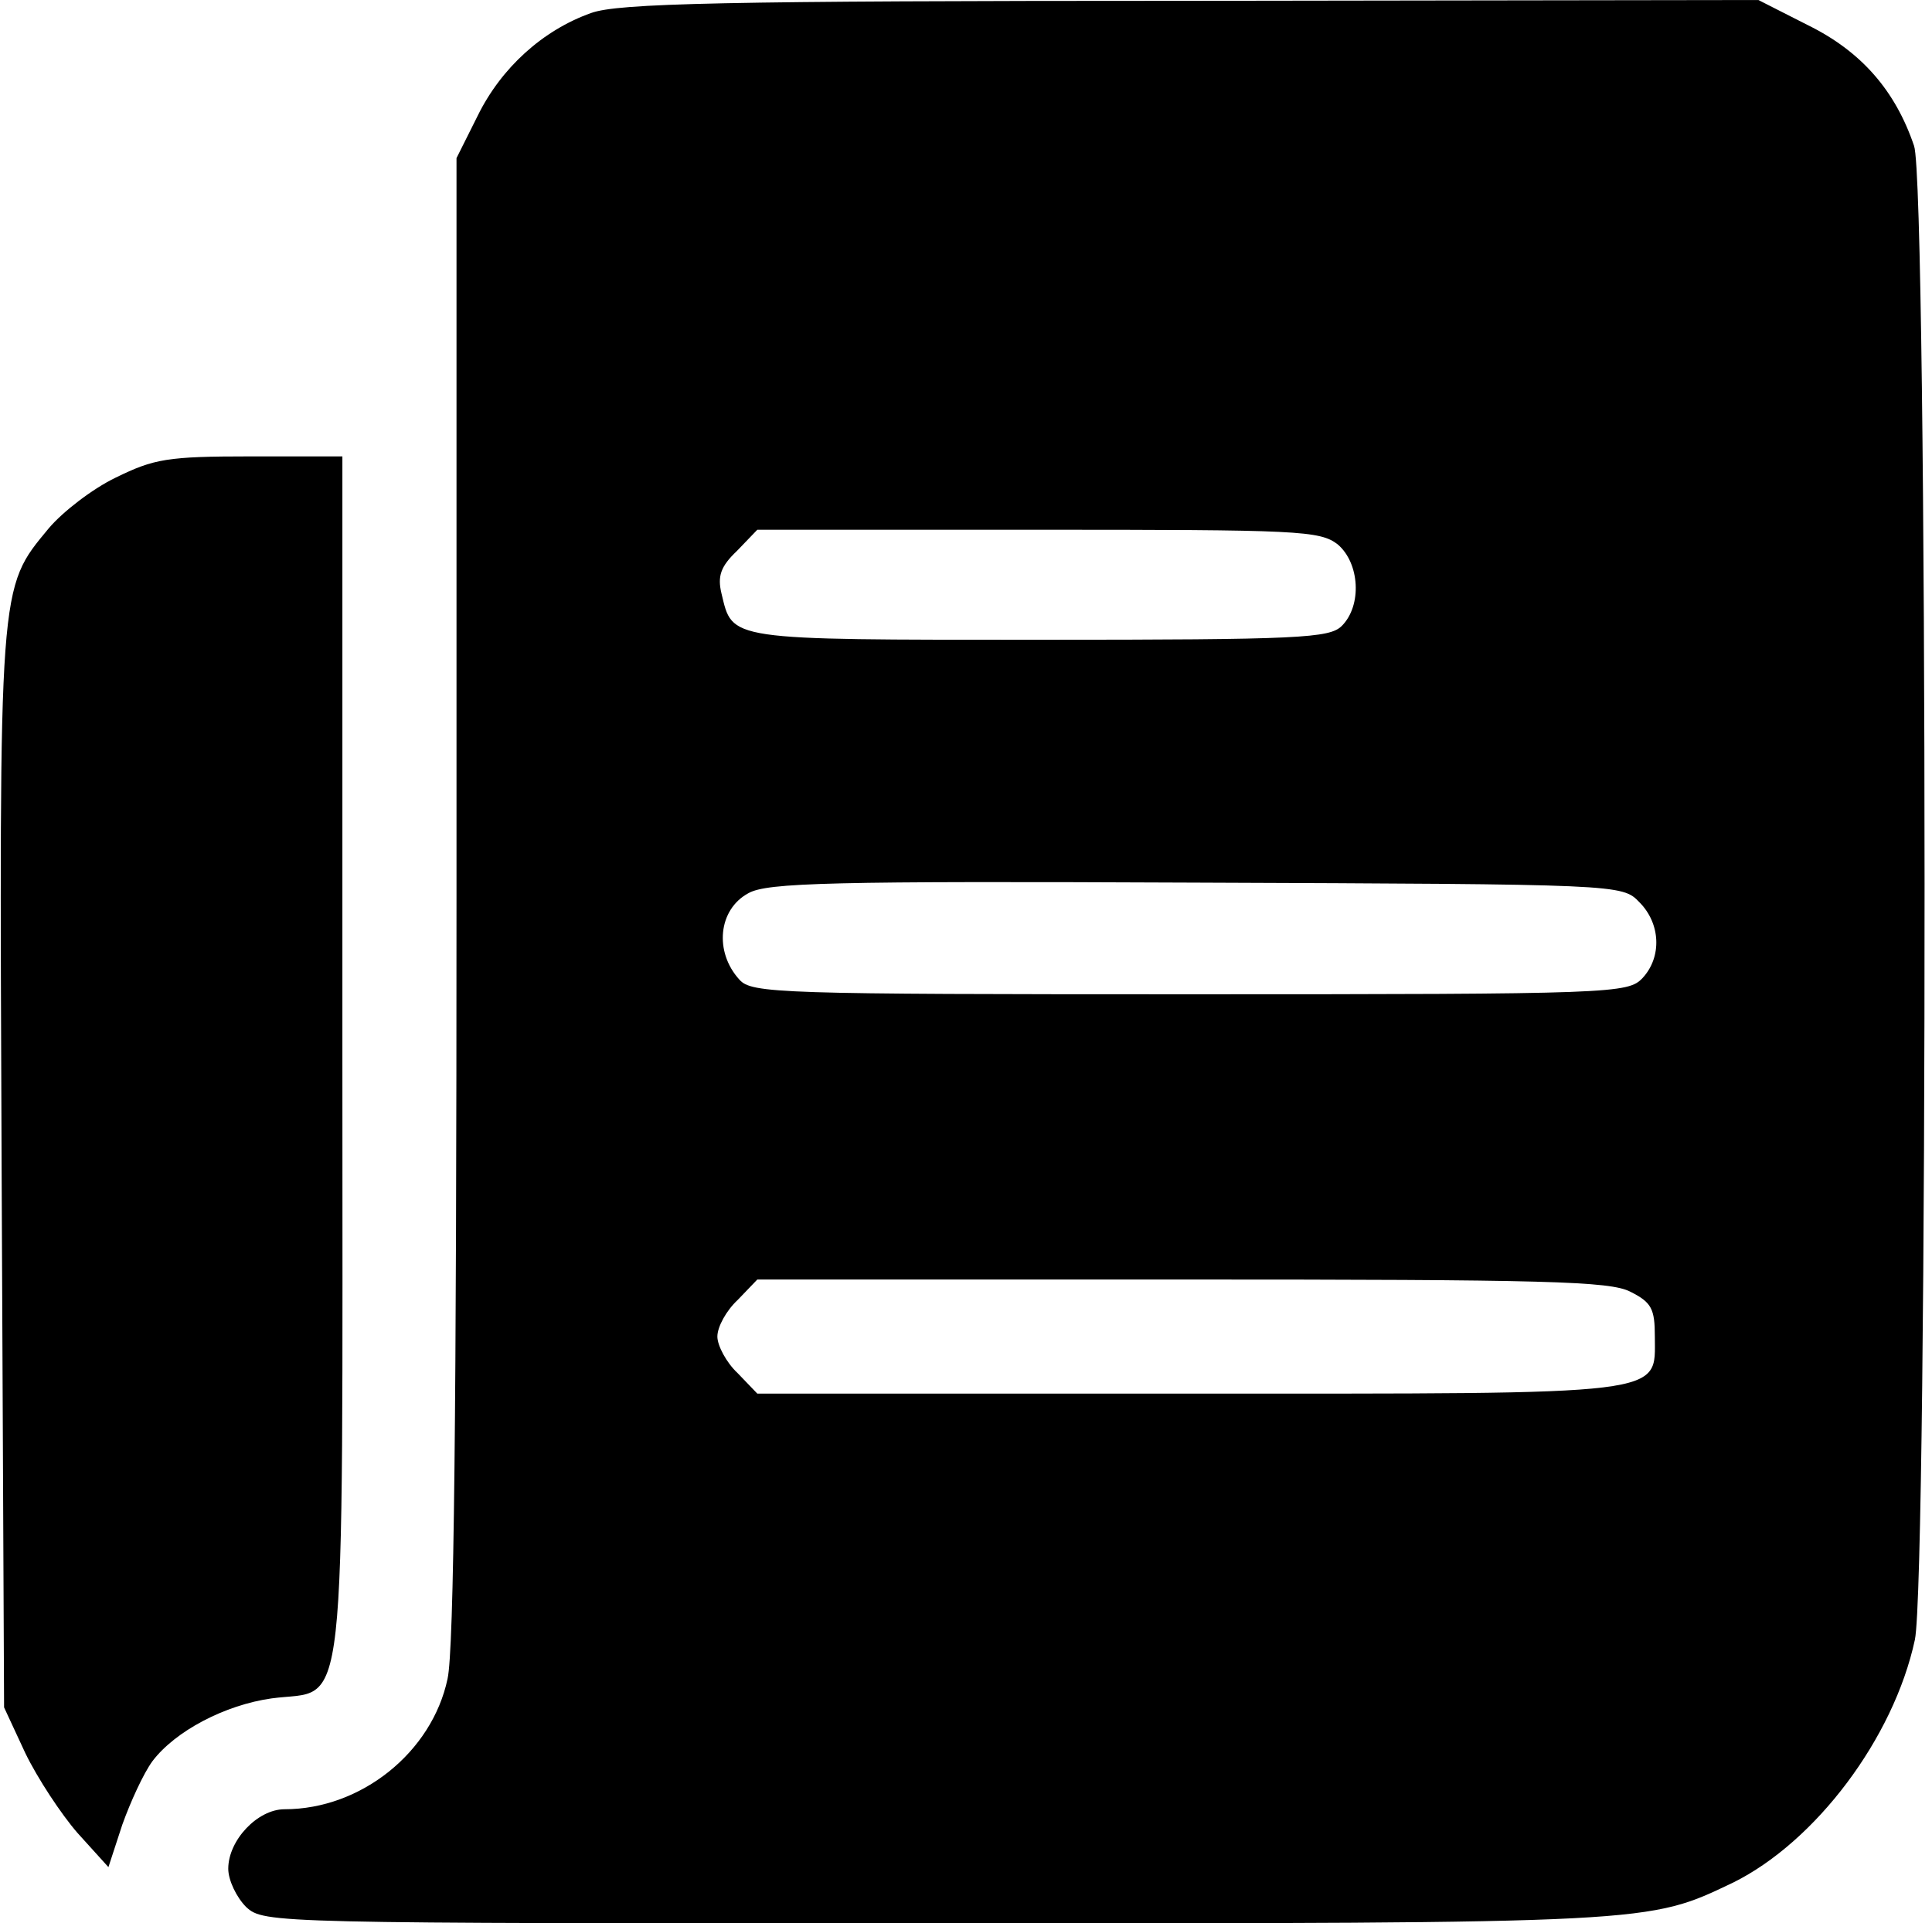 <?xml version="1.0" standalone="no"?>
<!DOCTYPE svg PUBLIC "-//W3C//DTD SVG 20010904//EN"
 "http://www.w3.org/TR/2001/REC-SVG-20010904/DTD/svg10.dtd">
<svg version="1.0" xmlns="http://www.w3.org/2000/svg"
 width="237pt" height="236pt" viewBox="0 0 237 236"
 preserveAspectRatio="xMidYMid meet">

<g transform="translate(0,236) scale(0.1,-0.1)"
fill="#000000" stroke="none">
<path d="M725 2344 c-59 -21 -110 -67 -139 -126 l-26 -52 0 -907 c0 -624 -3
-924 -11 -959 -19 -90 -106 -160 -200 -160 -33 0 -69 -38 -69 -73 0 -14 10
-35 22 -47 22 -20 30 -20 847 -20 883 0 872 0 977 50 101 50 197 177 223 298
16 76 16 1786 -1 1833 -23 68 -65 116 -130 148 l-61 31 -696 -1 c-577 0 -703
-3 -736 -15z m916 -652 c27 -23 30 -75 5 -100 -15 -15 -51 -17 -371 -17 -386
0 -376 -1 -390 57 -5 21 -1 33 19 52 l25 26 344 0 c320 0 346 -1 368 -18z
m370 -439 c26 -26 28 -67 4 -93 -18 -19 -34 -20 -555 -20 -505 0 -538 1 -553
18 -31 34 -26 86 11 106 23 13 100 15 549 13 520 -2 523 -2 544 -24z m-11
-478 c26 -13 30 -21 30 -55 0 -73 22 -70 -573 -70 l-528 0 -24 25 c-14 13 -25
34 -25 45 0 12 11 32 25 45 l24 25 521 0 c447 0 525 -2 550 -15z"/>
<path d="M142 1774 c-29 -14 -65 -42 -82 -62 -62 -75 -61 -63 -58 -788 l3
-659 26 -56 c15 -31 44 -75 64 -98 l38 -42 17 52 c10 28 26 63 37 78 28 37 89
69 146 77 94 13 87 -54 87 786 l0 738 -113 0 c-102 0 -118 -3 -165 -26z"/>
</g>
</svg>
